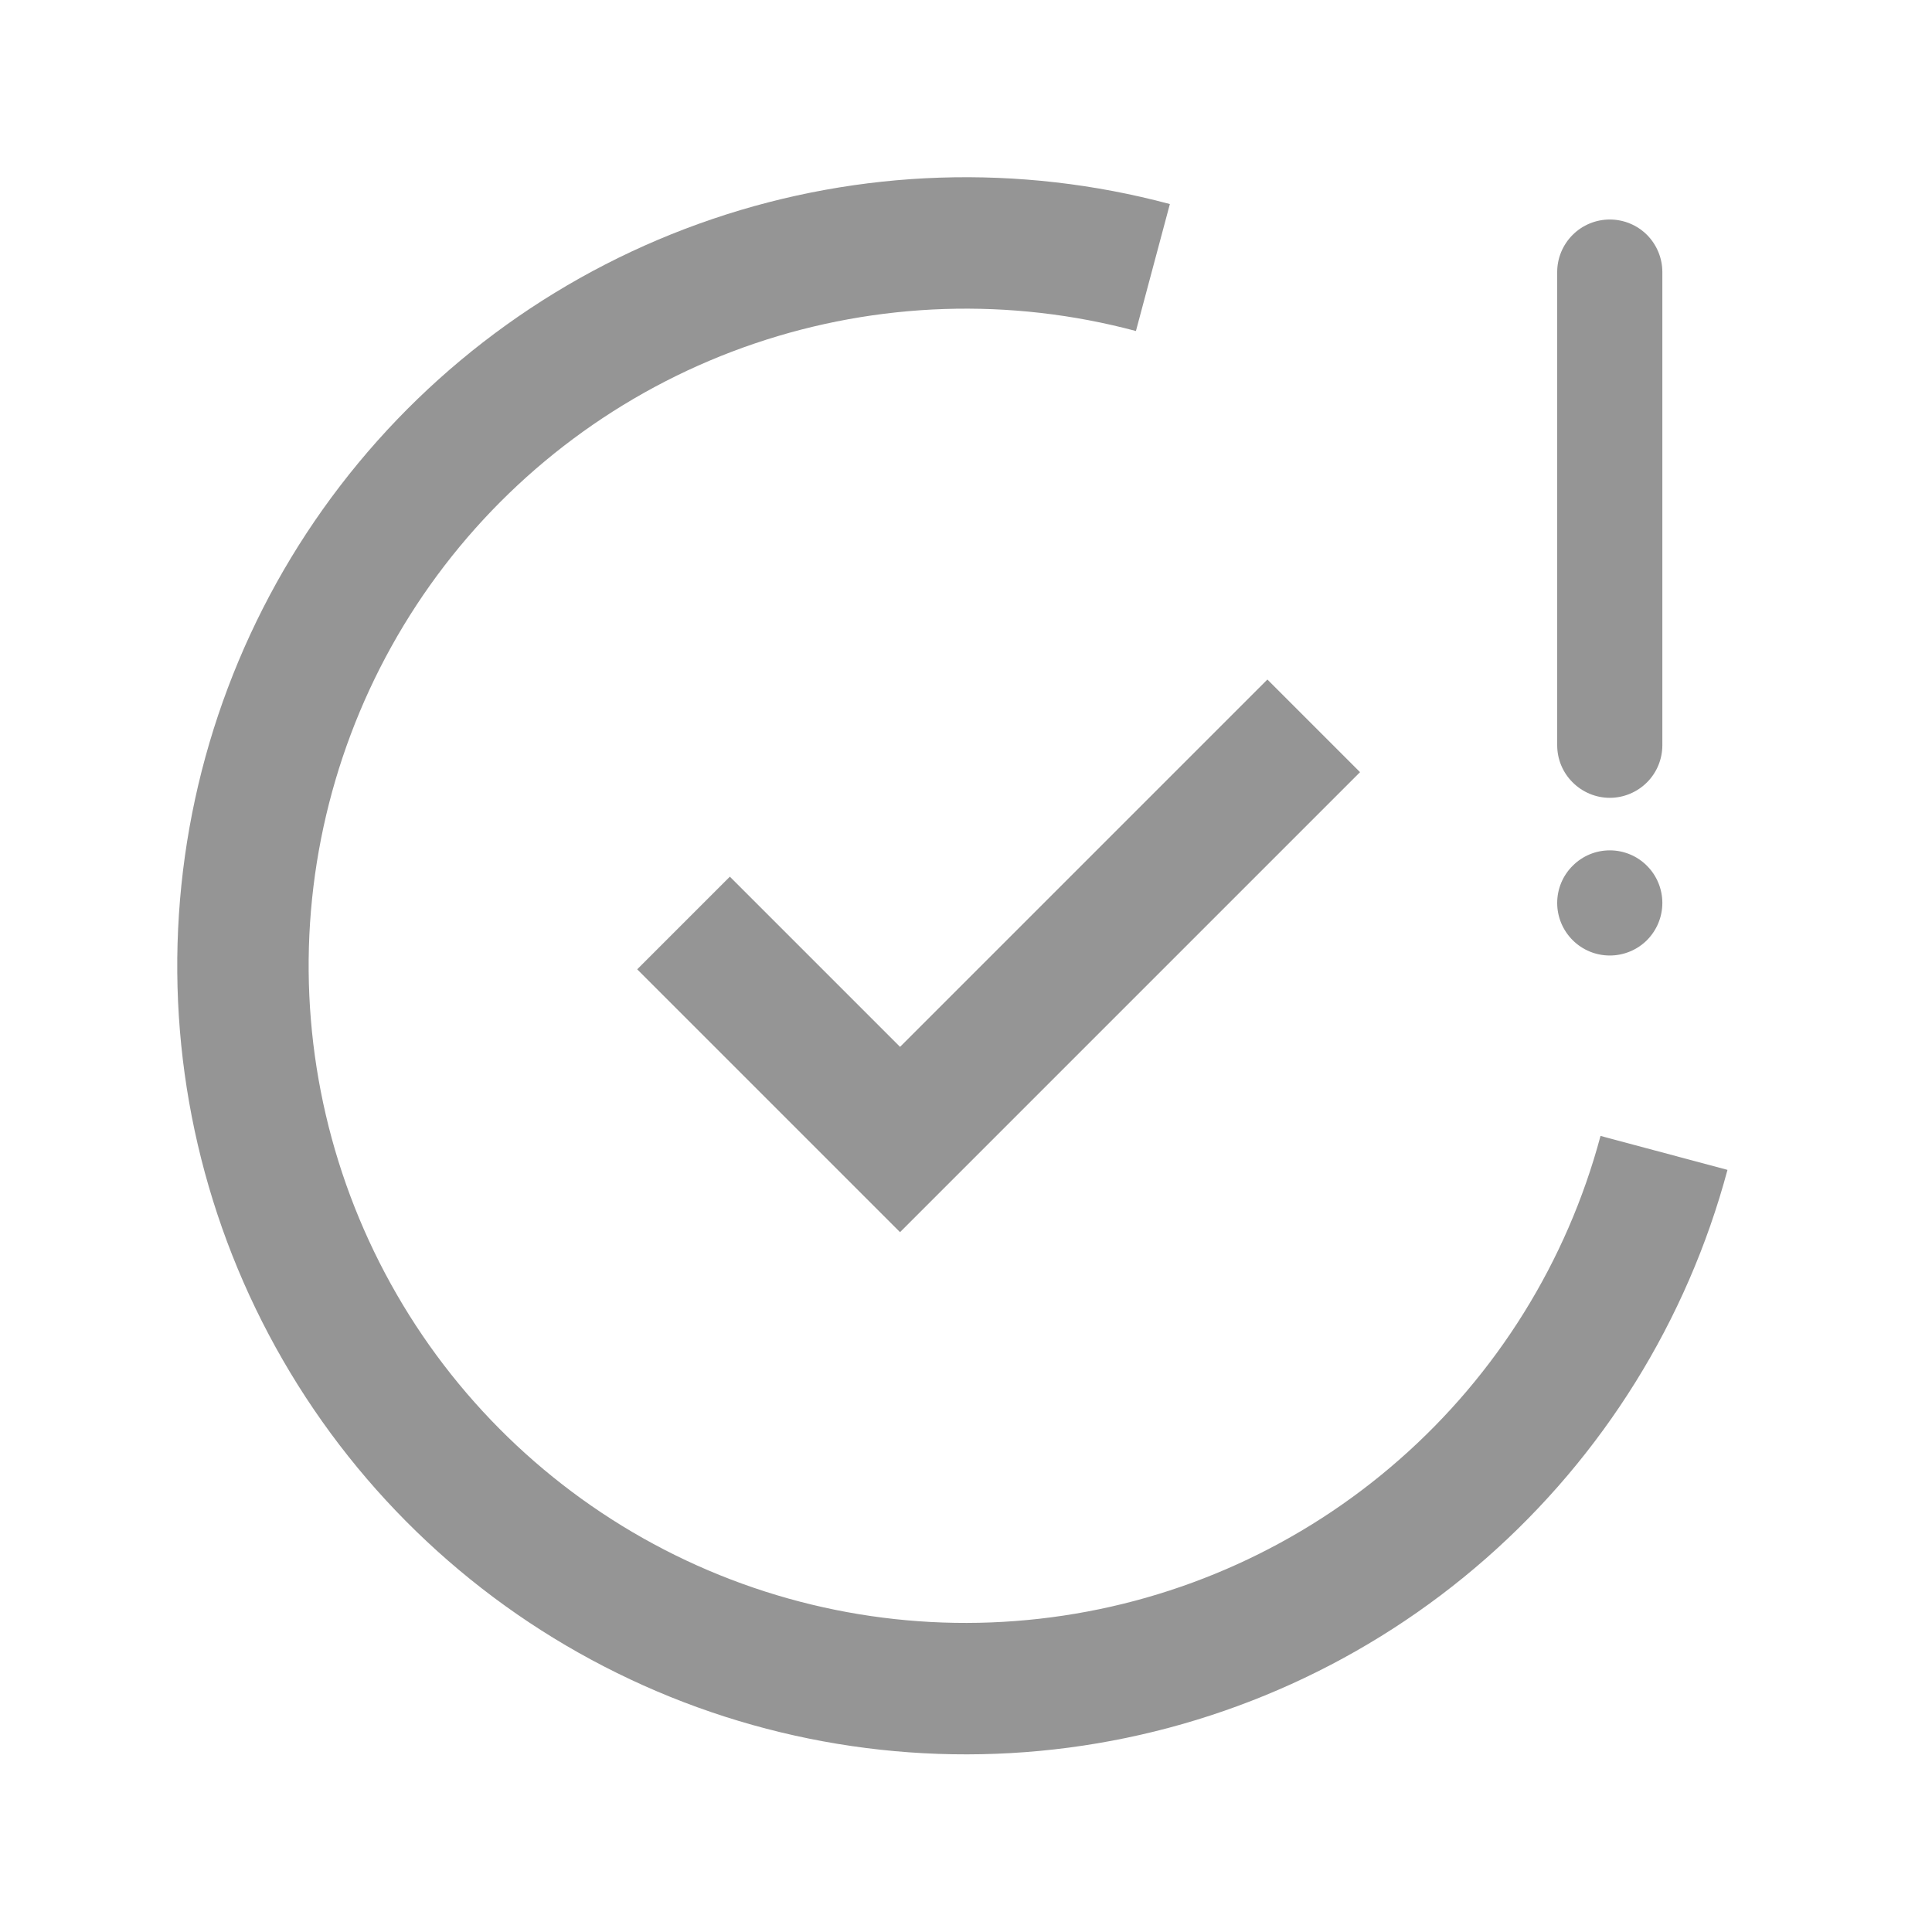 <svg width="21" height="21" viewBox="0 0 21 21" fill="none" xmlns="http://www.w3.org/2000/svg">
<path d="M17.397 12.347C17.032 13.711 16.27 14.937 15.207 15.868C14.145 16.8 12.831 17.395 11.43 17.579C10.03 17.764 8.606 17.529 7.339 16.904C6.072 16.279 5.018 15.293 4.312 14.069C3.606 12.846 3.278 11.44 3.37 10.031C3.463 8.621 3.971 7.27 4.831 6.149C5.691 5.029 6.864 4.188 8.202 3.734C9.54 3.28 10.982 3.233 12.347 3.598L12.716 2.218C11.079 1.78 9.348 1.836 7.743 2.381C6.137 2.926 4.73 3.935 3.698 5.28C2.666 6.625 2.056 8.246 1.945 9.937C1.834 11.629 2.227 13.315 3.075 14.784C3.922 16.252 5.186 17.436 6.707 18.185C8.227 18.935 9.936 19.217 11.617 18.996C13.297 18.775 14.875 18.06 16.149 16.942C17.424 15.824 18.338 14.354 18.777 12.716L17.397 12.347Z" fill="#959595"/>
<path d="M9.783 11.379L7.933 9.529L6.926 10.536L9.783 13.393L14.783 8.393L13.776 7.386L9.783 11.379Z" fill="#959595"/>
<path fill-rule="evenodd" clip-rule="evenodd" d="M17.498 2.386C17.649 2.386 17.795 2.446 17.902 2.553C18.009 2.661 18.069 2.806 18.069 2.957V8.1C18.069 8.252 18.009 8.397 17.902 8.504C17.795 8.611 17.649 8.672 17.498 8.672C17.346 8.672 17.201 8.611 17.094 8.504C16.986 8.397 16.926 8.252 16.926 8.1V2.957C16.926 2.806 16.986 2.661 17.094 2.553C17.201 2.446 17.346 2.386 17.498 2.386V2.386ZM17.498 10.386C17.649 10.386 17.795 10.326 17.902 10.219C18.009 10.111 18.069 9.966 18.069 9.815C18.069 9.663 18.009 9.518 17.902 9.411C17.795 9.303 17.649 9.243 17.498 9.243C17.346 9.243 17.201 9.303 17.094 9.411C16.986 9.518 16.926 9.663 16.926 9.815C16.926 9.966 16.986 10.111 17.094 10.219C17.201 10.326 17.346 10.386 17.498 10.386V10.386Z" fill="#959595"/>
</svg>
